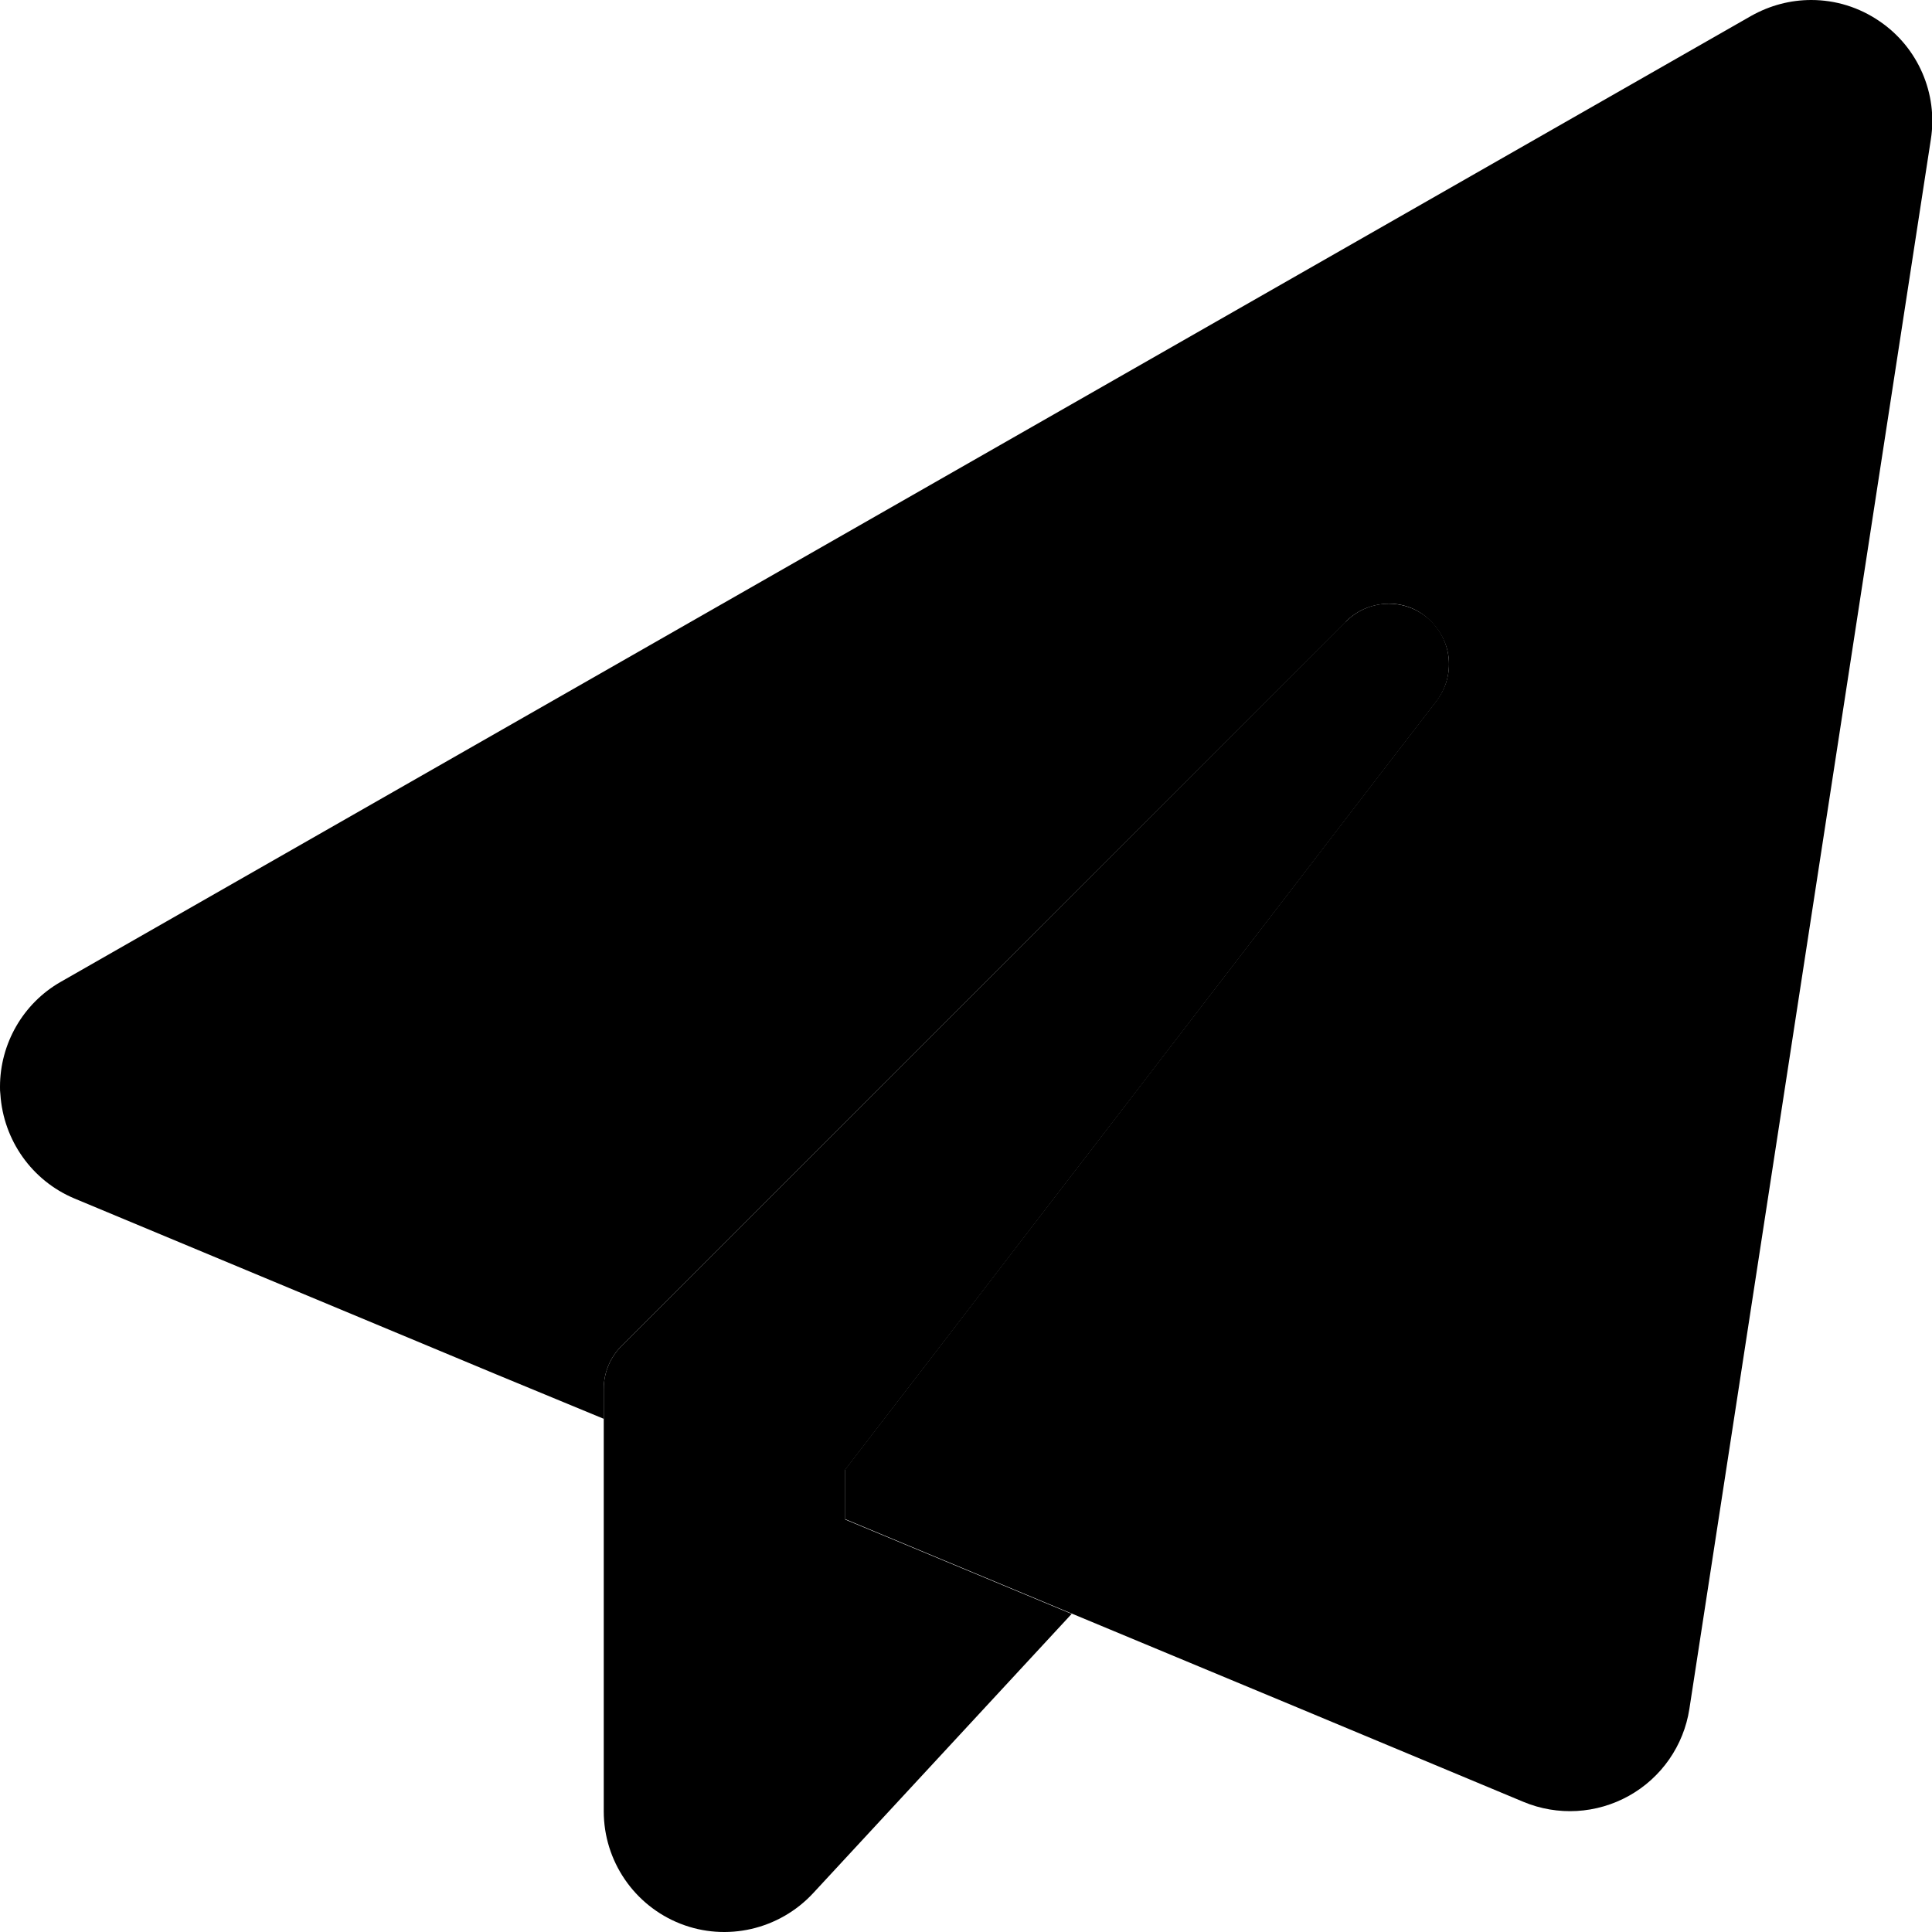 <svg xmlns="http://www.w3.org/2000/svg" viewBox="0 0 512 512"><path class="pr-icon-duotone-secondary" d="M0 288c0 .7 0 1.3 .1 2c.8 12.2 8.4 22.9 19.6 27.6l112 46.7L160 376l0-8c0-4.2 1.7-8.3 4.7-11.3l13-13c59.6-59.6 119.2-119.2 178.8-178.7c.1-.1 .2-.2 .2-.3c3-3 6.8-4.5 10.7-4.7s7.9 1.1 11 3.9c3.7 3.3 5.6 7.7 5.6 12.1c0 3.4-1.1 6.8-3.3 9.7L224 389.4l0 13.2c20 8.3 40 16.7 60 25c39.9 16.6 79.8 33.2 119.7 49.9c9.1 3.8 19.4 3.2 28-1.6s14.5-13.3 16-23l64-416c1.9-12.1-3.4-24.3-13.5-31.2C492.7 1.9 486.4 0 480 0c-5.5 0-10.9 1.4-15.9 4.2l-448 256C6.1 265.9 0 276.6 0 288z"/><path class="pr-icon-duotone-primary" d="M380.7 185.8c5.1-6.7 4.2-16.2-2.1-21.8s-15.9-5.3-21.9 .7l-179 179-13 13c-3 3-4.7 7.1-4.7 11.3l0 8 0 56 0 48c0 13.2 8.1 25 20.3 29.8s26.2 1.6 35.2-8.1L284 427.7l-60-25 0-13.2L380.7 185.8z"/></svg>